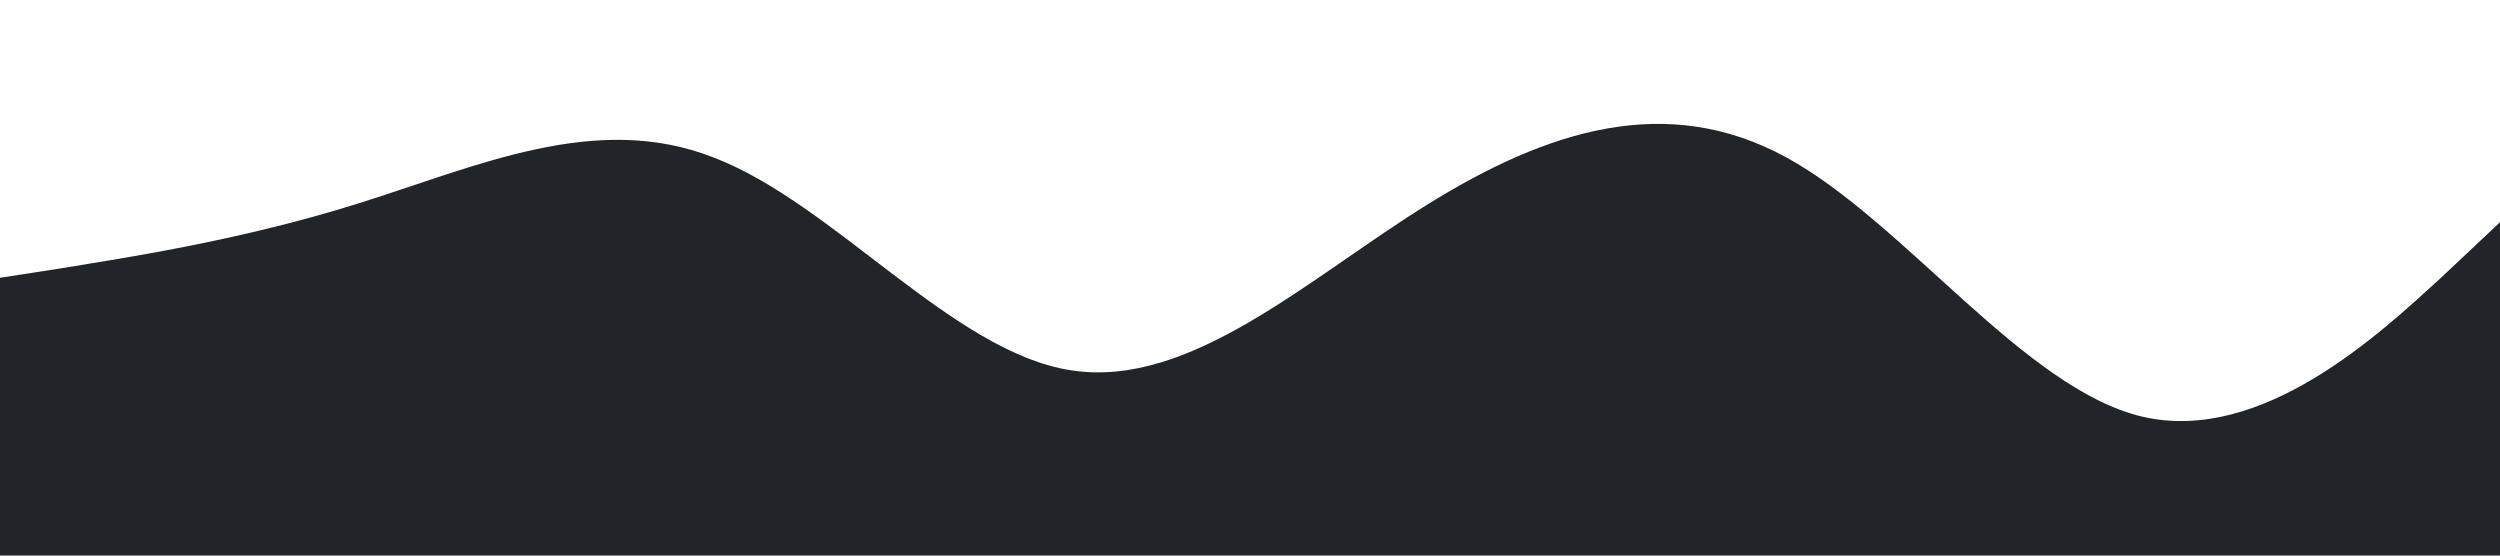  <svg xmlns="http://www.w3.org/2000/svg" viewBox="0 0 1440 320">
        <path
          fill="#212529"
          fill-opacity="1"
          d="M0,160L34.3,154.7C68.6,149,137,139,206,117.3C274.3,96,343,64,411,90.7C480,117,549,203,617,213.3C685.7,224,754,160,823,117.3C891.4,75,960,53,1029,90.7C1097.1,128,1166,224,1234,240C1302.9,256,1371,192,1406,160L1440,128L1440,320L1405.7,320C1371.4,320,1303,320,1234,320C1165.7,320,1097,320,1029,320C960,320,891,320,823,320C754.3,320,686,320,617,320C548.6,320,480,320,411,320C342.9,320,274,320,206,320C137.1,320,69,320,34,320L0,320Z"
        ></path>
      </svg>